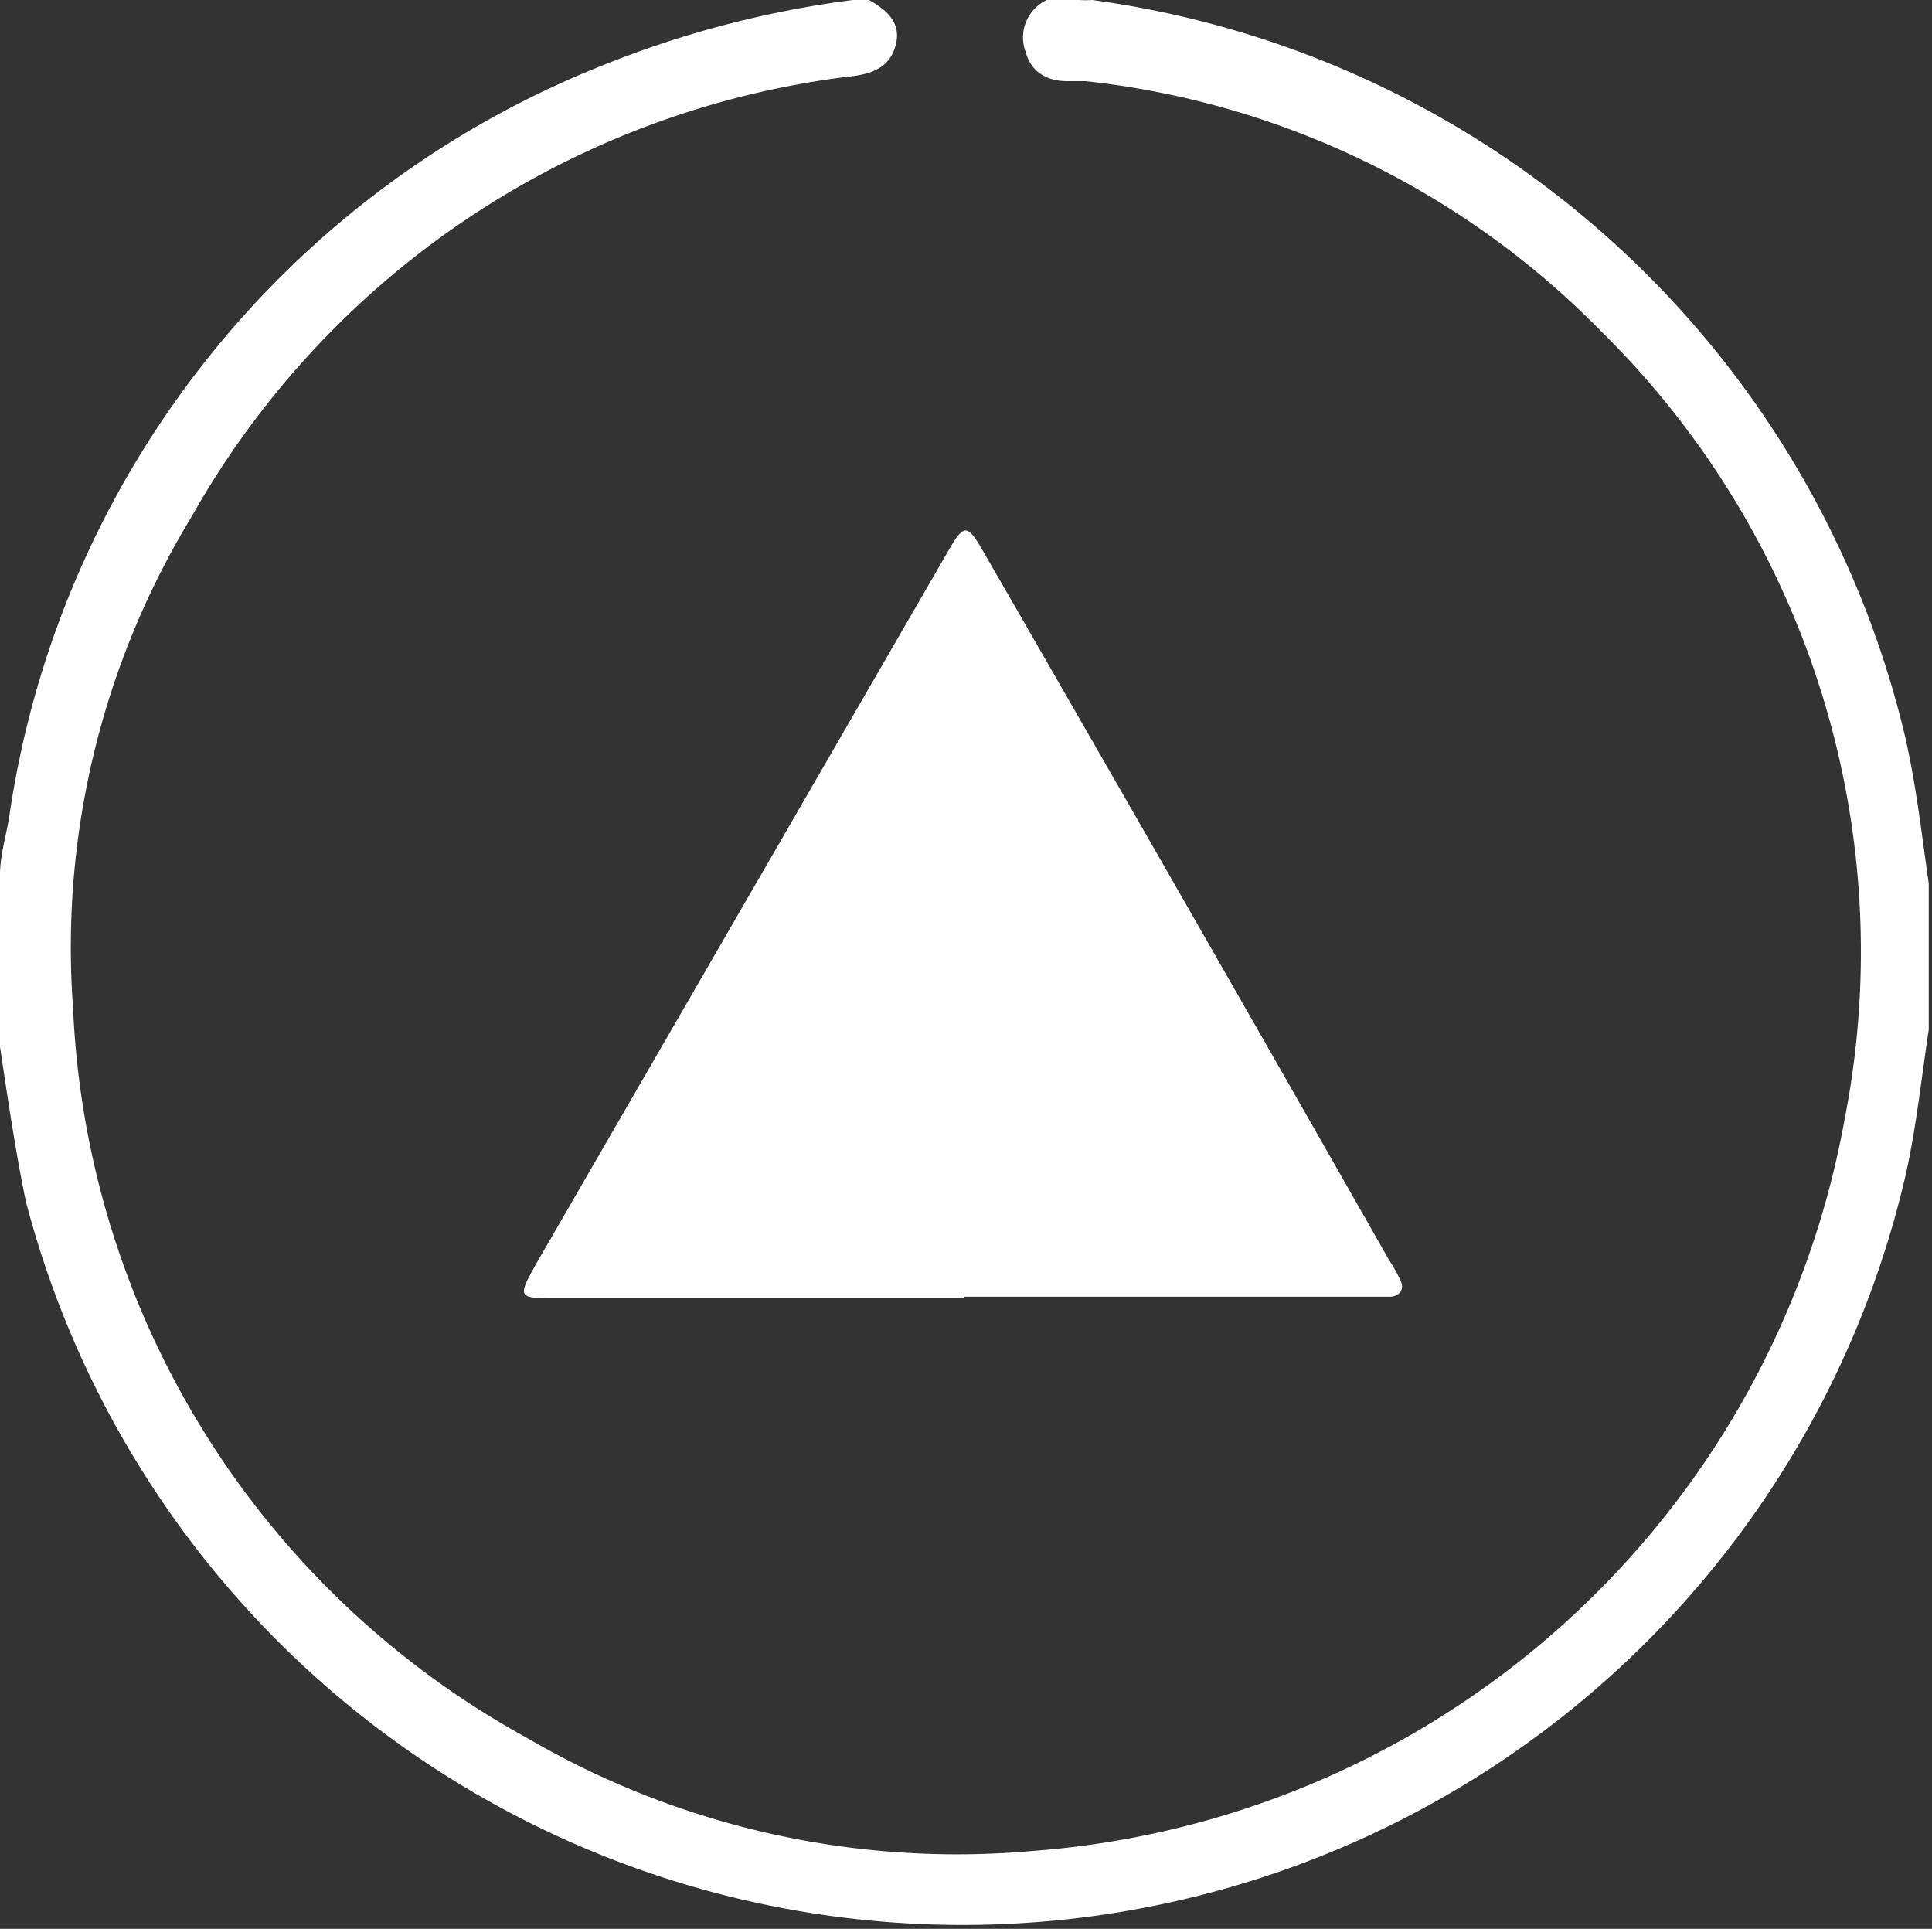 <svg xmlns="http://www.w3.org/2000/svg" viewBox="0 0 23.81 23.77"><rect x="0" y="0" width="23.81" height="23.77" fill="#333333" stroke="none"/><defs><style>.cls-1{fill:#fff;}</style></defs><title>goto-top</title><g id="圖層_2" data-name="圖層 2"><g id="圖層_6" data-name="圖層 6"><path class="cls-1" d="M10.71,0c.21.12.4.27.33.55s-.29.36-.55.39A10.81,10.81,0,0,0,2.36,6.37,10.21,10.21,0,0,0,.9,12.42a10.8,10.8,0,0,0,5.6,9,10.5,10.5,0,0,0,6.23,1.39,11,11,0,0,0,10-9,10.73,10.73,0,0,0-3-9.73A10.47,10.47,0,0,0,13.38,1l-.23,0c-.23,0-.44-.1-.51-.36A.51.51,0,0,1,12.9,0h.4a1.24,1.24,0,0,0,.16,0,11.94,11.94,0,0,1,10,9c.15.62.22,1.26.31,1.89v1.8c-.09.59-.15,1.18-.28,1.77a11.93,11.93,0,0,1-23.17.35C.2,14.24.1,13.57,0,12.9V10.78c0-.23.07-.46.11-.69A11.79,11.79,0,0,1,7.44.8,12.51,12.51,0,0,1,10.51,0Z"/><path class="cls-1" d="M11.88,16h-5c-.5,0-.51,0-.27-.43L11.68,6.8c.2-.35.24-.35.44,0q2.52,4.37,5,8.73a1.71,1.71,0,0,1,.13.23c.07.13,0,.21-.11.22H11.88Z"/></g></g></svg>